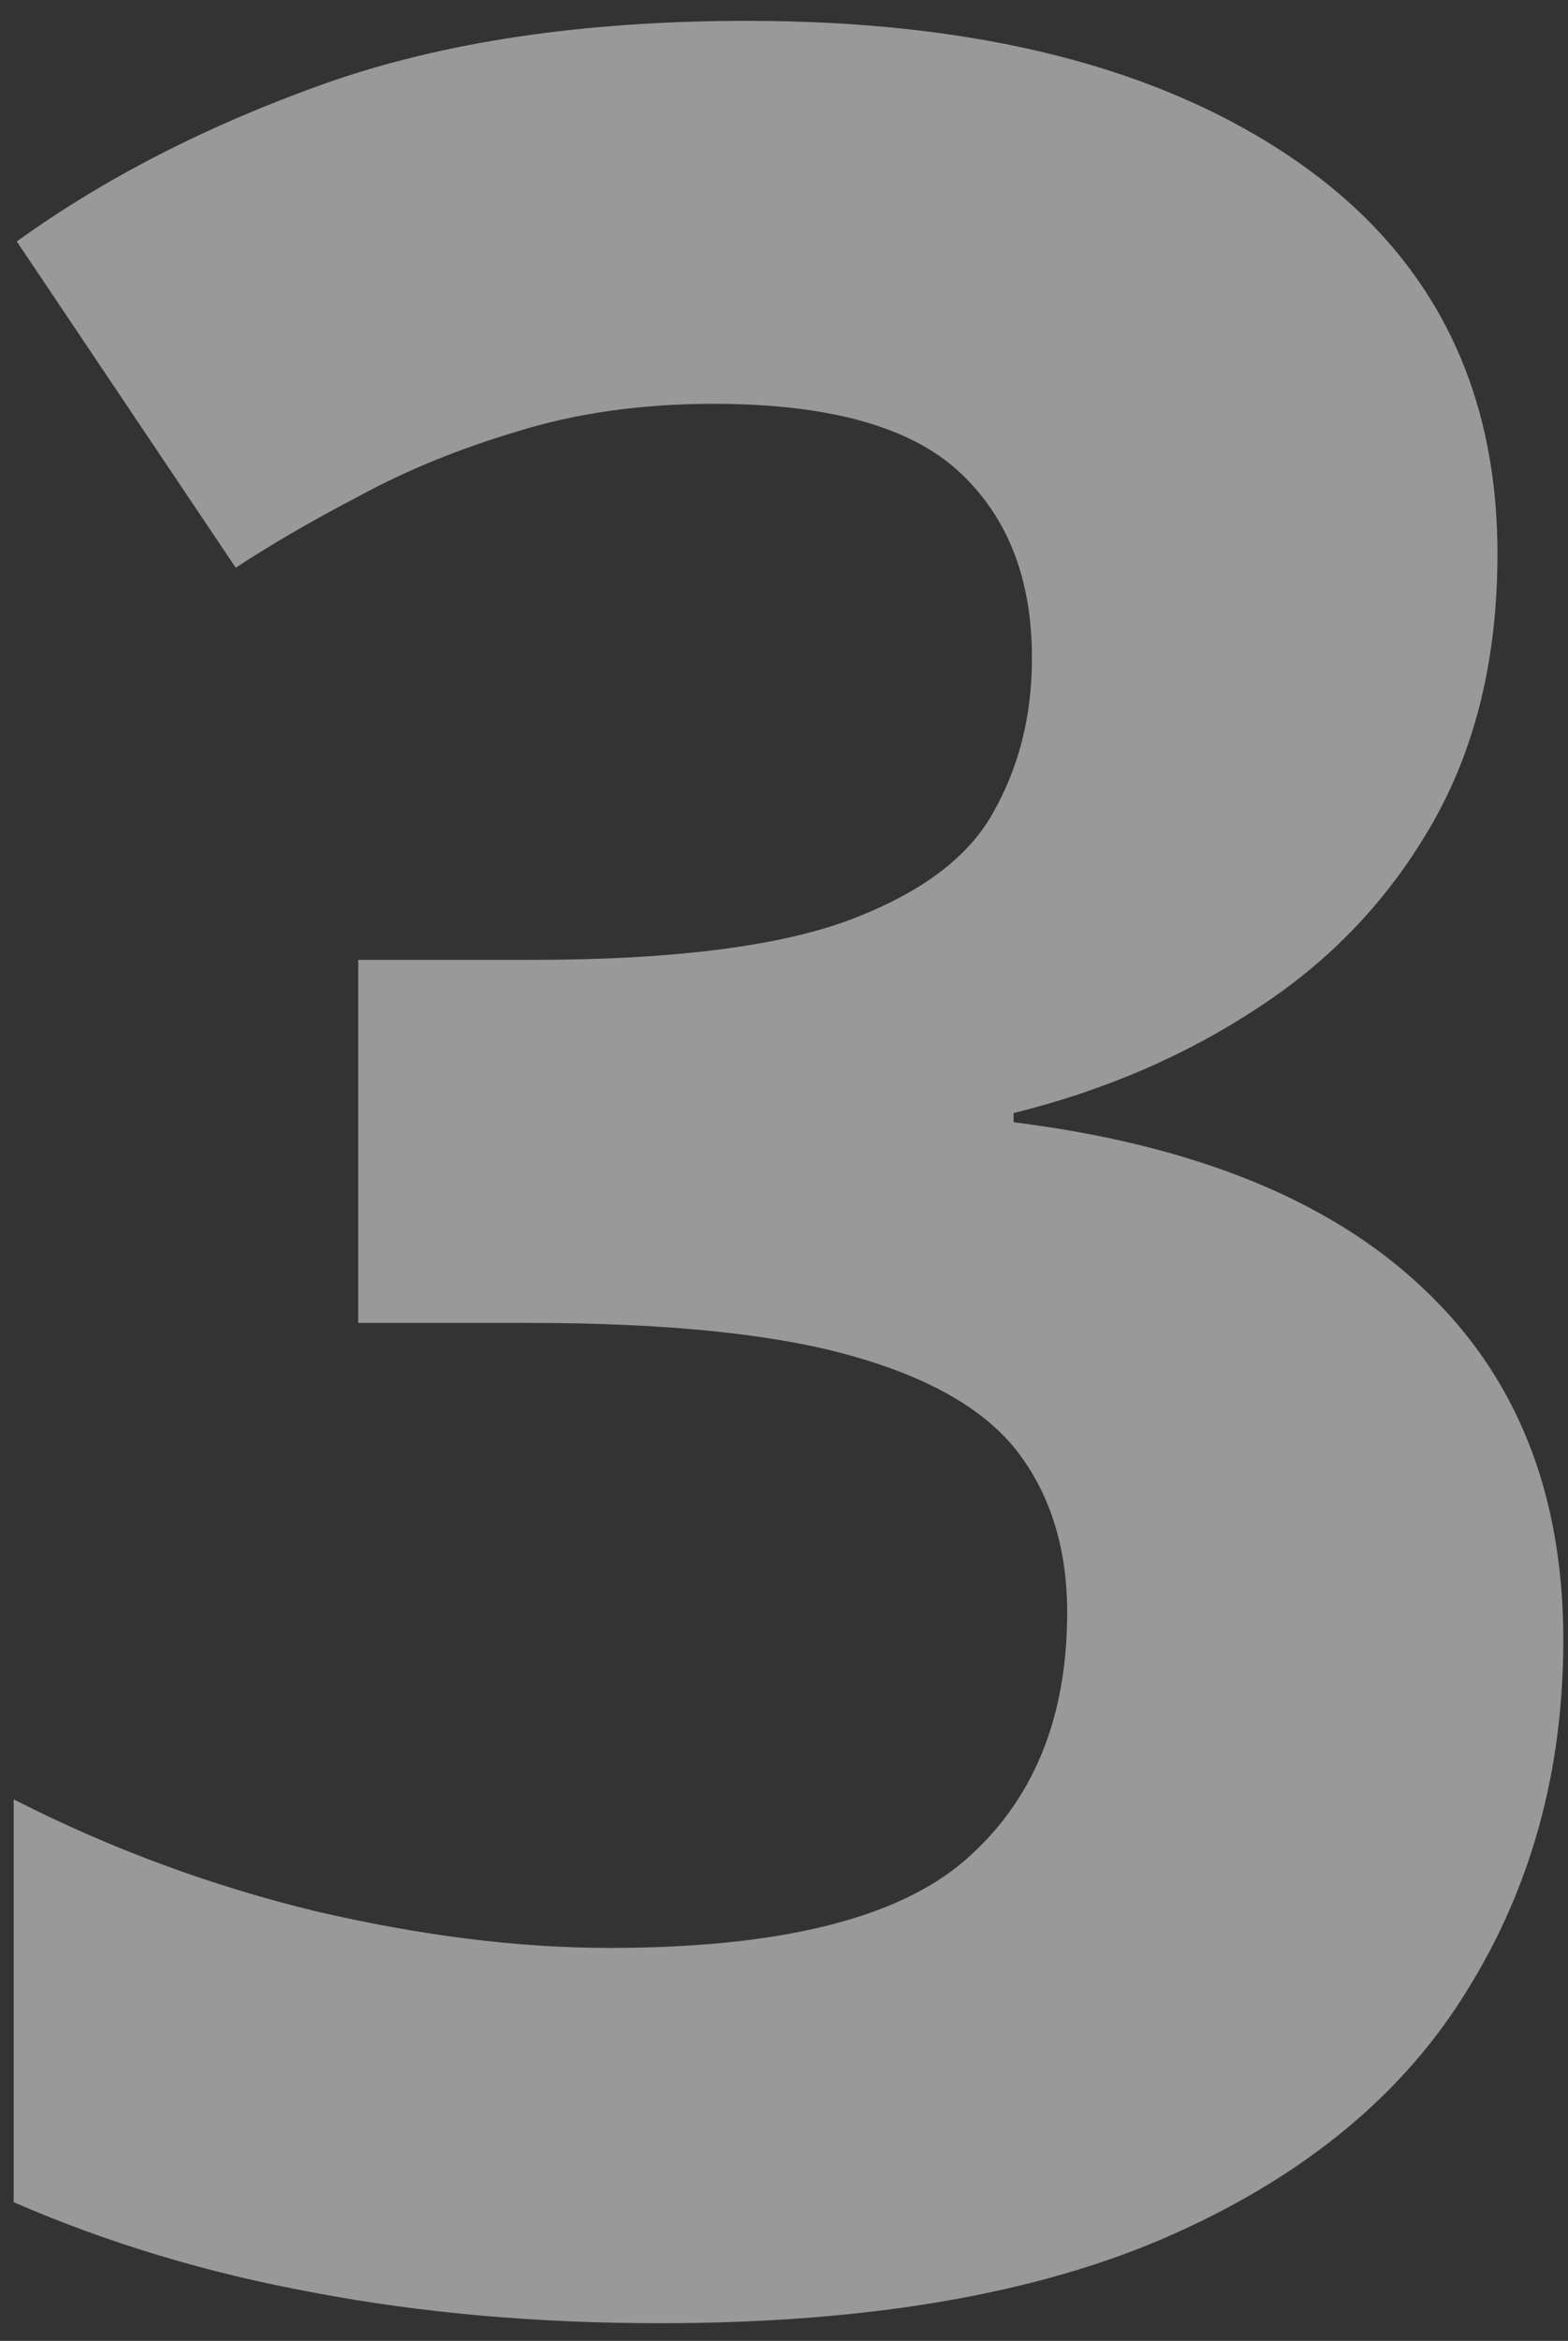 <svg width="65" height="97" viewBox="0 0 65 97" fill="none" xmlns="http://www.w3.org/2000/svg">
<rect x="0" y="0" width="65" height="97" fill="#333333" stroke="none"/>
<path d="M62.076 22.954C62.076 27.228 61.188 30.931 59.41 34.062C57.633 37.194 55.221 39.754 52.174 41.743C49.169 43.732 45.784 45.192 42.018 46.123V46.504C49.466 47.435 55.115 49.72 58.966 53.359C62.859 56.999 64.806 61.865 64.806 67.959C64.806 73.376 63.473 78.221 60.807 82.495C58.183 86.769 54.121 90.133 48.619 92.588C43.118 95.042 36.03 96.269 27.355 96.269C22.234 96.269 17.452 95.846 13.009 95C8.608 94.196 4.461 92.948 0.568 91.255V74.561C4.545 76.592 8.714 78.136 13.072 79.194C17.431 80.21 21.494 80.718 25.26 80.718C32.285 80.718 37.194 79.512 39.987 77.1C42.822 74.645 44.239 71.217 44.239 66.816C44.239 64.235 43.584 62.056 42.272 60.278C40.96 58.501 38.675 57.147 35.416 56.216C32.2 55.285 27.693 54.819 21.896 54.819H14.85V39.775H22.023C27.736 39.775 32.073 39.246 35.035 38.188C38.04 37.088 40.071 35.607 41.129 33.745C42.229 31.841 42.779 29.683 42.779 27.27C42.779 23.97 41.764 21.388 39.733 19.526C37.701 17.664 34.316 16.733 29.576 16.733C26.614 16.733 23.906 17.114 21.451 17.876C19.039 18.595 16.86 19.484 14.913 20.542C12.967 21.558 11.253 22.552 9.772 23.525L0.695 10.005C4.334 7.381 8.587 5.202 13.453 3.467C18.362 1.732 24.202 0.864 30.973 0.864C40.537 0.864 48.112 2.79 53.697 6.641C59.283 10.492 62.076 15.929 62.076 22.954Z" fill="white" fill-opacity="0.5"/>
</svg>
